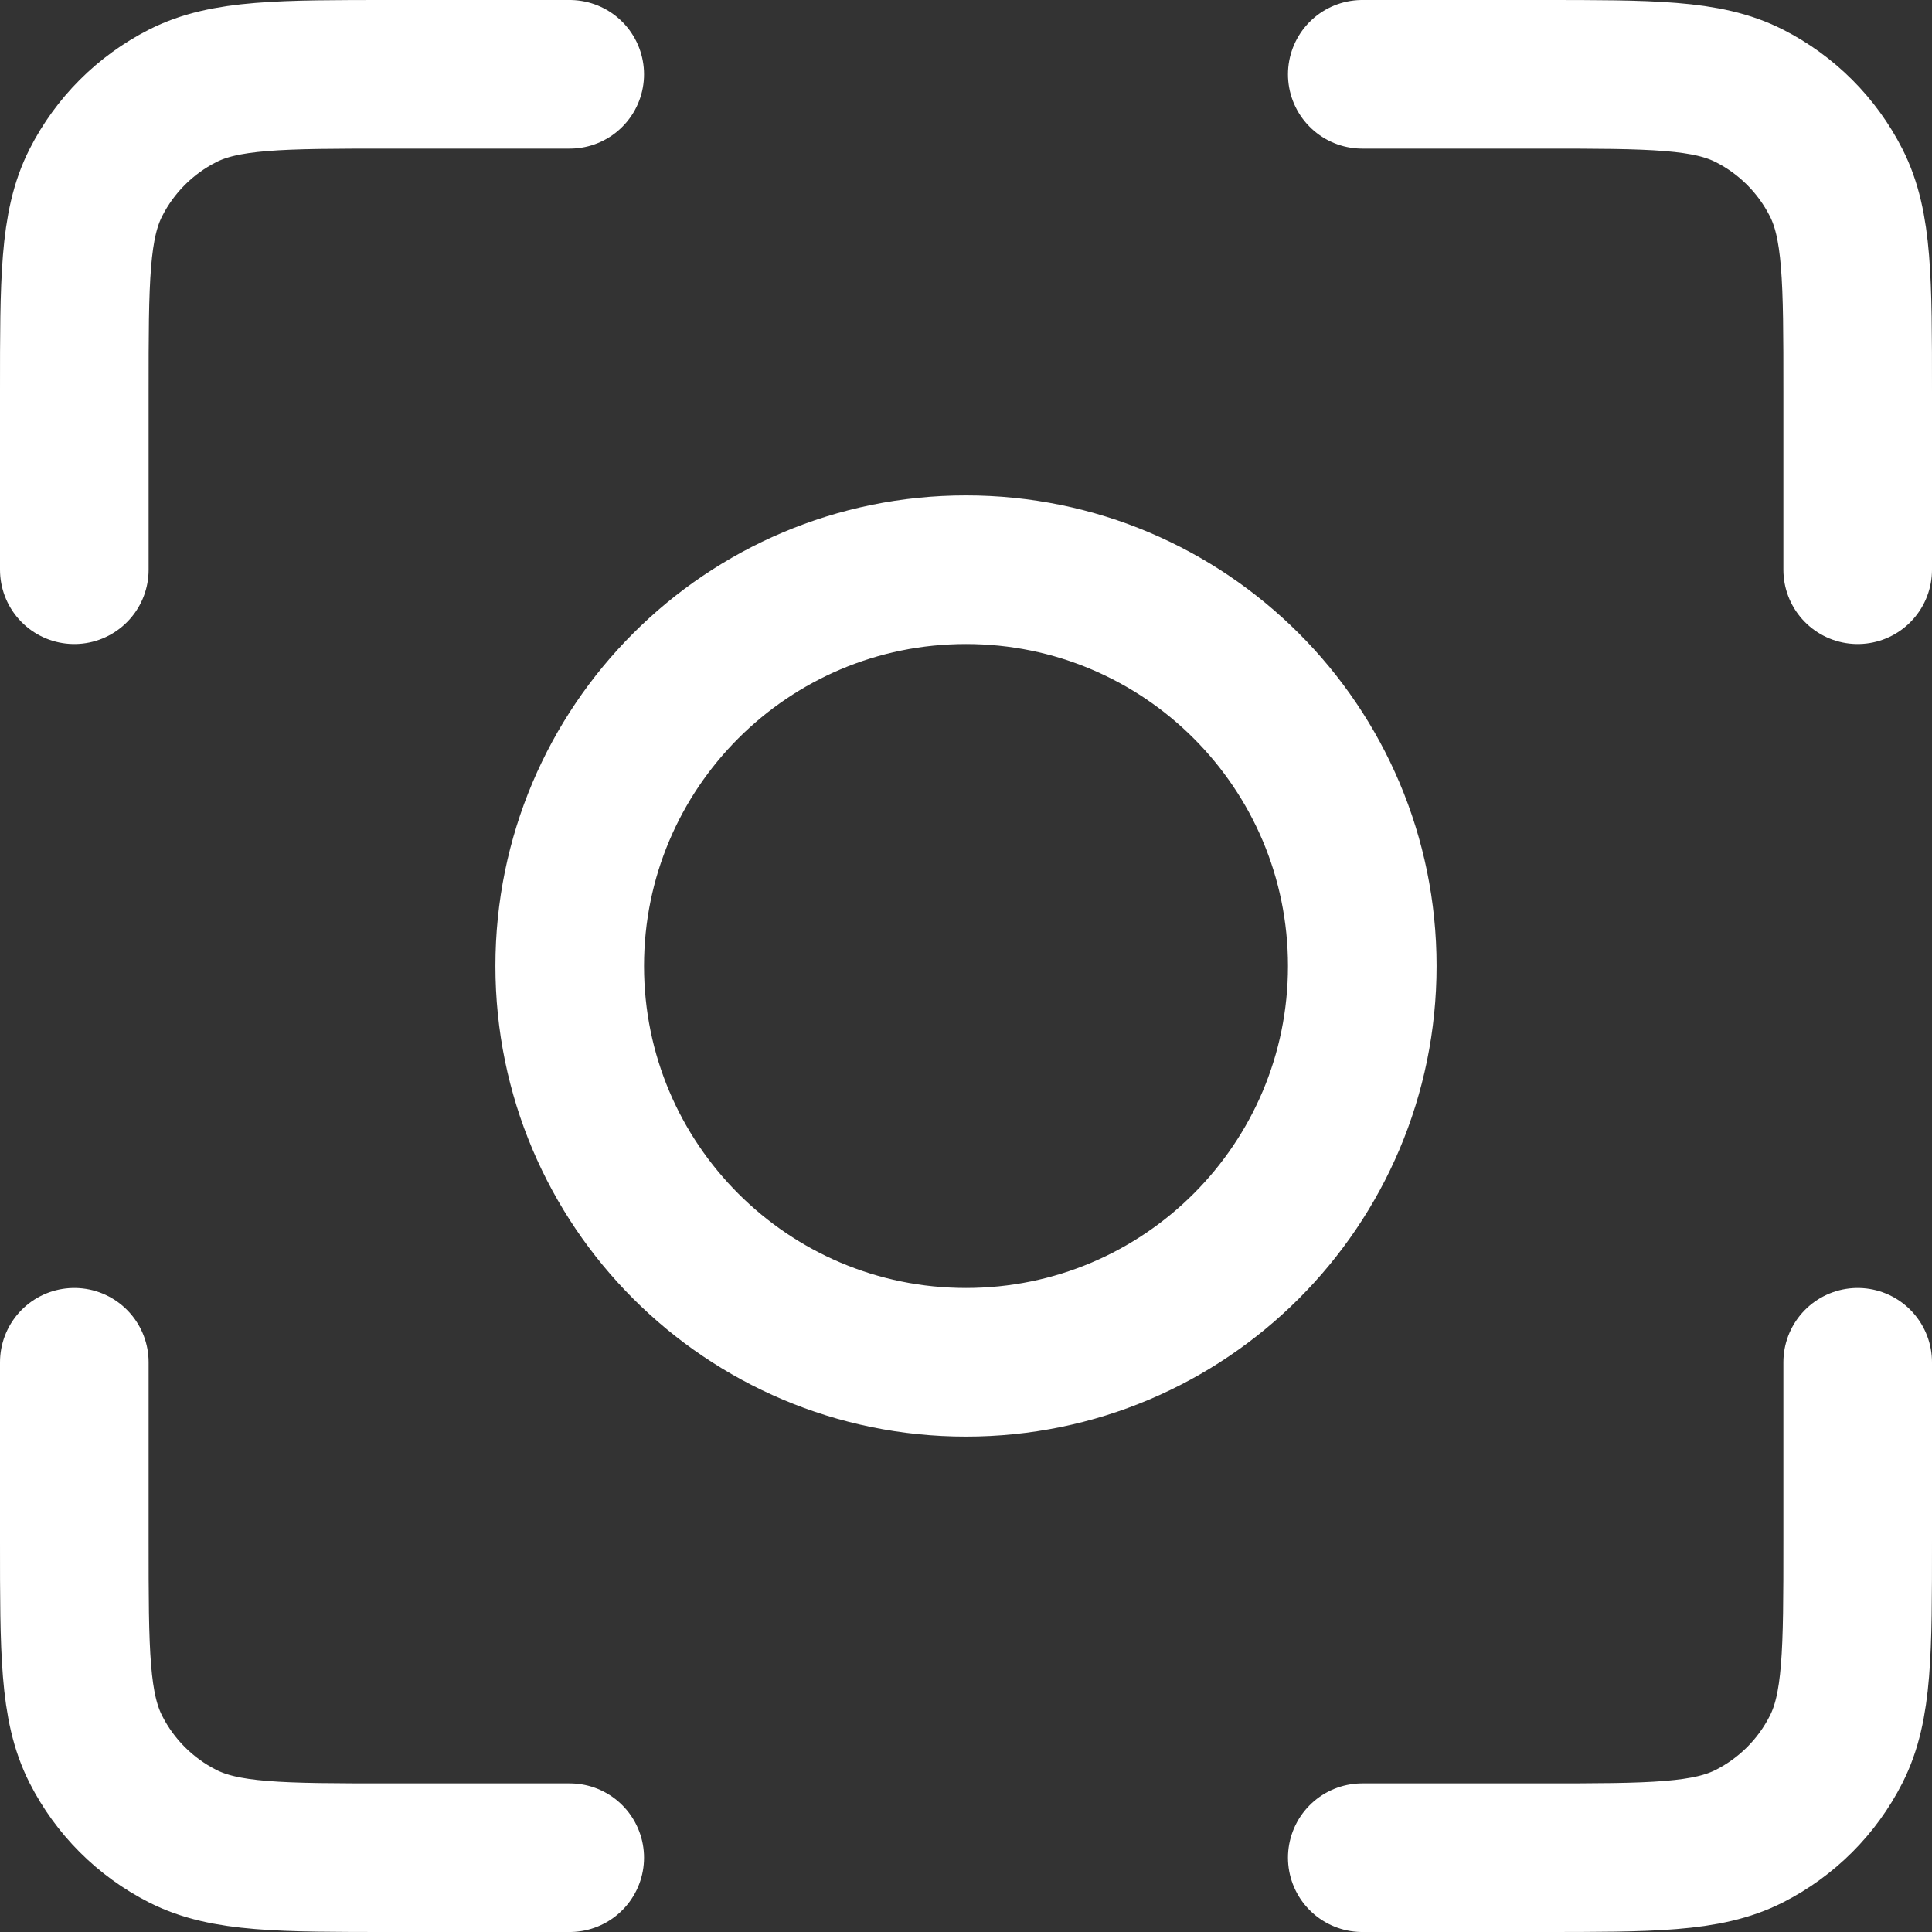 <svg width="26" height="26" viewBox="0 0 26 26" fill="none" xmlns="http://www.w3.org/2000/svg">
<rect x="0" y="0" width="26" height="26" fill="#333333" stroke="none"/>
<path d="M7.667 1H5.267C3.773 1 3.026 1 2.456 1.291C1.954 1.546 1.546 1.954 1.291 2.456C1 3.026 1 3.773 1 5.267V7.667M7.667 25H5.267C3.773 25 3.026 25 2.456 24.709C1.954 24.454 1.546 24.046 1.291 23.544C1 22.974 1 22.227 1 20.733V18.333M25 7.667V5.267C25 3.773 25 3.026 24.709 2.456C24.454 1.954 24.046 1.546 23.544 1.291C22.974 1 22.227 1 20.733 1H18.333M25 18.333V20.733C25 22.227 25 22.974 24.709 23.544C24.454 24.046 24.046 24.454 23.544 24.709C22.974 25 22.227 25 20.733 25H18.333M18.333 13C18.333 15.945 15.945 18.333 13 18.333C10.055 18.333 7.667 15.945 7.667 13C7.667 10.055 10.055 7.667 13 7.667C15.945 7.667 18.333 10.055 18.333 13Z" stroke="white" stroke-width="2" stroke-linecap="round" stroke-linejoin="round"/>
</svg>
